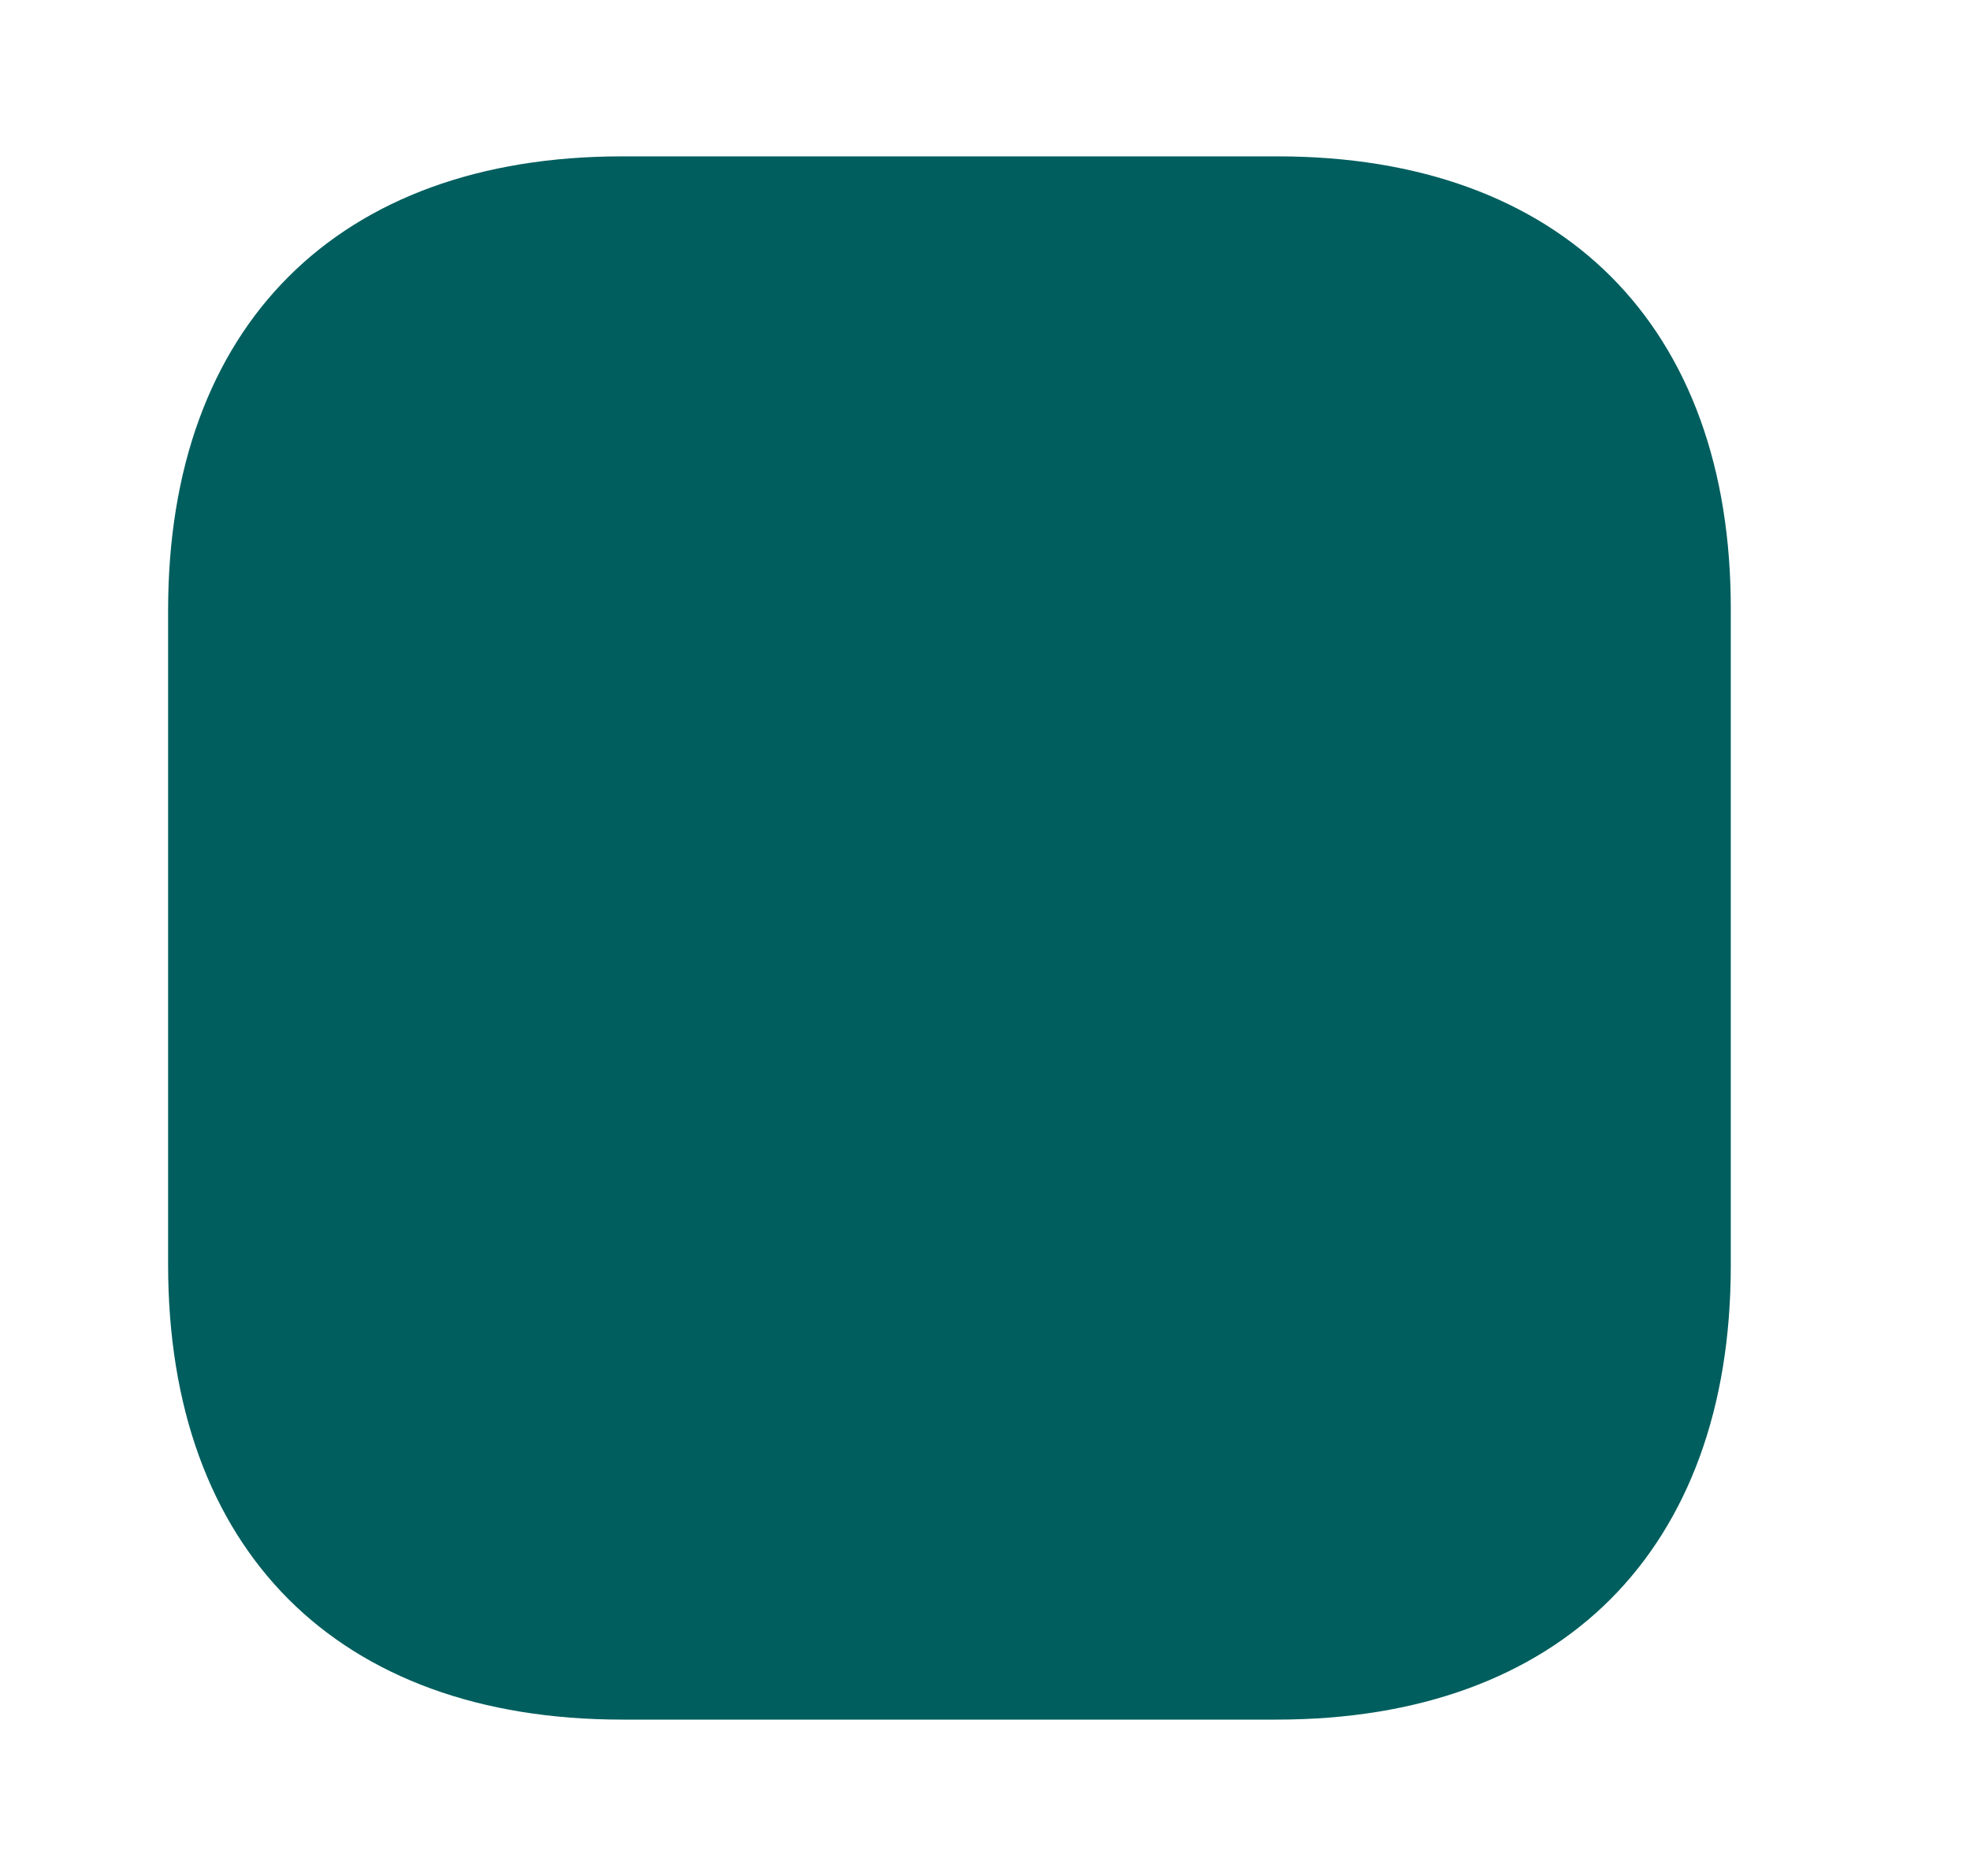 <svg width="21" height="20" viewBox="0 0 21 20" fill="none" xmlns="http://www.w3.org/2000/svg">
<path d="M14.508 8.3C14.717 8.033 14.667 7.642 14.392 7.417C14.125 7.2 13.725 7.25 13.517 7.525L10.525 11.033C10.833 11.275 11.217 11.383 11.608 11.333C12 11.292 12.342 11.092 12.583 10.783L14.508 8.3ZM14.508 8.3L14.902 8.608M14.508 8.3L11.666 11.83M11.666 11.83C11.142 11.896 10.627 11.749 10.217 11.427L10.216 11.426L8.921 10.408L7.113 12.755L7.109 12.76L7.109 12.76C6.888 13.04 6.559 13.192 6.225 13.192C5.986 13.192 5.744 13.116 5.536 12.954C5.04 12.575 4.956 11.871 5.326 11.382L5.329 11.378L5.329 11.378L7.312 8.803L7.315 8.8L7.315 8.8C7.635 8.392 8.094 8.121 8.62 8.054C9.138 7.987 9.663 8.134 10.075 8.457L10.076 8.457L11.371 9.477L13.12 7.221C13.498 6.725 14.219 6.632 14.707 7.029L14.708 7.03C15.18 7.415 15.289 8.112 14.903 8.607C14.903 8.607 14.903 8.608 14.902 8.608M11.666 11.83C12.199 11.772 12.658 11.498 12.977 11.092L12.979 11.09L14.902 8.608M11.666 11.83L14.902 8.608M17.95 6.507V6.508V13.492C17.95 14.909 17.529 15.98 16.813 16.697C16.097 17.413 15.026 17.833 13.608 17.833H6.633C5.216 17.833 4.145 17.413 3.429 16.696C2.712 15.978 2.292 14.905 2.292 13.483V6.508C2.292 5.091 2.712 4.02 3.429 3.304C4.145 2.587 5.216 2.167 6.633 2.167H13.617C15.034 2.167 16.105 2.587 16.82 3.303C17.535 4.019 17.954 5.09 17.95 6.507Z" fill="#005E5E" stroke="#005E5E"/>
</svg>
